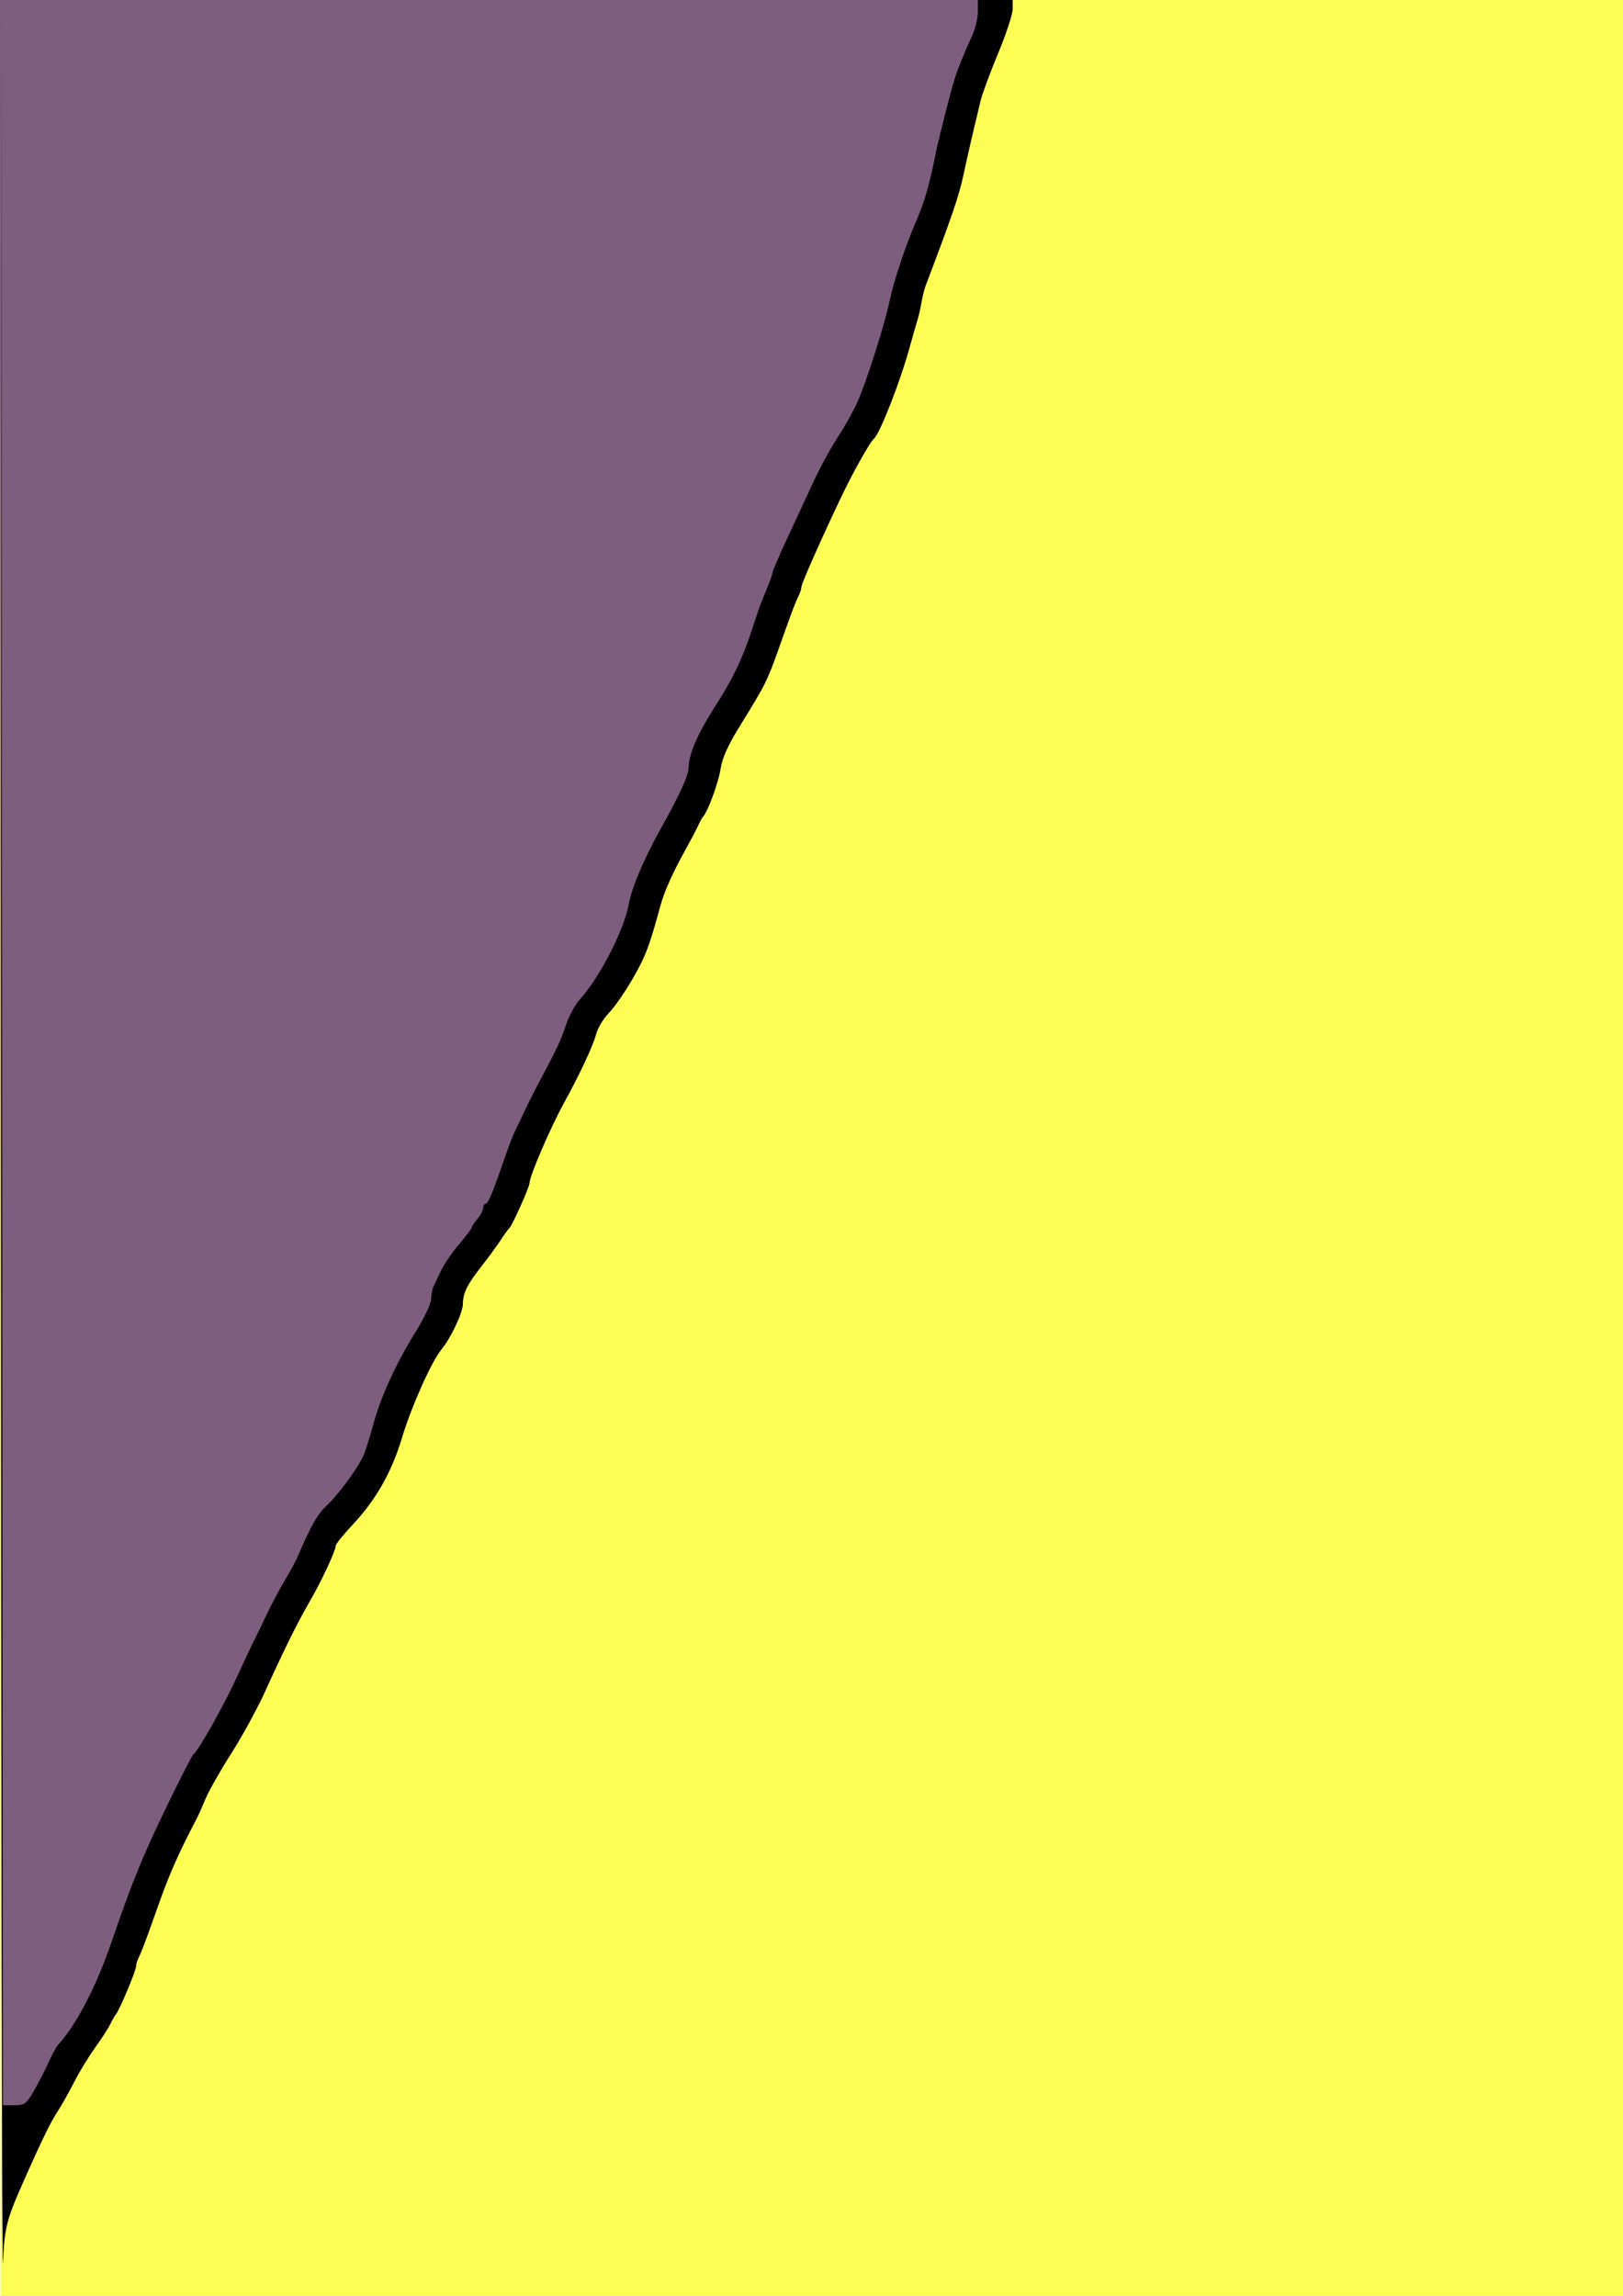 <?xml version="1.0" encoding="UTF-8"?>
<svg xmlns="http://www.w3.org/2000/svg" xmlns:xlink="http://www.w3.org/1999/xlink" width="560pt" height="792pt" viewBox="0 0 560 792" version="1.1">
<rect x="0" y="0" width="560" height="792" fill="#333333" stroke="none"/>
<g id="surface1">
<path style=" stroke:none;fill-rule:nonzero;fill:rgb(99.608%,99.608%,99.608%);fill-opacity:1;" d="M 0 396 L 0 0 L 560 0 L 560 792 L 0 792 Z "/>
<path style=" stroke:none;fill-rule:nonzero;fill:rgb(99.608%,99.216%,32.941%);fill-opacity:1;" d="M 0.051 396 L -0.086 0 L 560 0 L 560 792 L 0.191 792 Z "/>
<path style=" stroke:none;fill-rule:nonzero;fill:rgb(49.412%,36.863%,49.412%);fill-opacity:1;" d="M 0.191 396.262 L -0.086 0 L 349.375 0 L 349.375 3.188 C 349.375 4.945 347.125 11.781 344.375 18.383 C 341.625 24.984 338.902 32.352 338.324 34.758 C 335.191 47.766 334.113 52.441 332.422 60.312 C 330.863 67.578 328.48 74.559 319.34 98.609 C 318.906 99.758 318.27 102.34 317.93 104.348 C 317.586 106.355 316.934 109.176 316.477 110.609 C 316.016 112.043 314.879 116.035 313.941 119.477 C 310.766 131.191 303.562 149.676 301.543 151.305 C 300.266 152.336 294.57 162.418 290.637 170.609 C 283.98 184.48 276.508 201.32 276.508 202.445 C 276.508 203.031 276.109 204.32 275.625 205.32 C 274.367 207.902 273.207 210.969 269.027 222.781 C 264.754 234.855 264.168 236.043 255.746 249.664 C 251.086 257.199 249.223 261.285 248.586 265.367 C 247.848 270.105 244.152 280.125 242.547 281.738 C 242.262 282.027 241.492 283.434 240.836 284.871 C 240.18 286.305 238.207 290.062 236.453 293.219 C 232.051 301.129 229.164 307.586 227.824 312.523 C 224.039 326.461 222.766 329.812 218.383 337.453 C 215.711 342.105 211.977 347.488 210.09 349.414 C 208.199 351.336 206.188 354.723 205.613 356.938 C 204.645 360.699 199.957 370.715 194.652 380.348 C 189.898 388.98 182.672 405.77 182.672 408.18 C 182.672 409.488 176.656 422.91 175.738 423.652 C 175.383 423.938 174.02 425.816 172.707 427.824 C 171.398 429.836 168.512 433.785 166.293 436.602 C 161.25 443 159.715 446.066 159.715 449.715 C 159.715 452.75 155.574 461.555 152.227 465.633 C 148.805 469.805 141.906 485.277 138.656 496.078 C 135.062 508.008 129.625 517.531 121.422 526.238 C 118.328 529.531 115.793 532.707 115.793 533.305 C 115.793 534.992 110.836 545.594 106.805 552.523 C 102.68 559.621 98.188 568.688 91.305 583.824 C 88.695 589.566 83.5 599.055 79.758 604.918 C 76.016 610.777 72.02 617.824 70.879 620.57 C 69.738 623.316 68.391 626.352 67.883 627.312 C 62.043 638.348 58.504 646.289 54.934 656.348 C 50.059 670.094 49.023 672.855 47.797 675.379 C 47.312 676.375 46.918 677.711 46.918 678.352 C 46.918 679.883 41.078 693.758 39.926 694.957 C 39.652 695.242 38.824 696.703 38.086 698.199 C 37.352 699.699 34.965 703.383 32.785 706.395 C 30.609 709.402 27.352 714.75 25.551 718.281 C 23.75 721.809 21.164 726.402 19.801 728.484 C 17.457 732.062 14.508 738.09 8.633 751.305 C 2.168 765.84 1.562 768.164 1.008 780.523 C 0.711 787.121 0.344 614.203 0.191 396.262 Z "/>
<path style=" stroke:none;fill-rule:nonzero;fill:rgb(0%,0%,0%);fill-opacity:1;" d="M 0.461 396.523 L 0.453 0.523 L 0.727 363.391 L 1 726.262 L 4.906 726.262 C 8.496 726.262 9.047 725.859 11.695 721.305 C 13.281 718.578 15.543 714.176 16.719 711.523 C 17.895 708.867 19.449 706.051 20.168 705.262 C 26.34 698.496 33.18 685.367 38.305 670.434 C 45.426 649.688 49.062 640.711 57.086 624.078 C 61.914 614.066 66.223 605.609 66.664 605.285 C 68.473 603.953 77.066 588.68 81.867 578.27 C 84.691 572.145 87.5 566.191 88.109 565.043 C 88.719 563.895 90.445 560.316 91.953 557.094 C 93.457 553.867 96.195 548.699 98.035 545.613 C 99.875 542.527 101.891 538.824 102.516 537.391 C 107.562 525.789 109.48 522.41 112.707 519.422 C 116.672 515.754 123.668 506.184 125.508 501.914 C 126.125 500.477 127.598 495.781 128.777 491.477 C 131.477 481.617 136.59 470.43 143.418 459.445 C 146.344 454.742 148.734 449.688 148.734 448.215 C 148.734 446.742 149.133 444.723 149.621 443.727 C 150.109 442.727 151.309 440.203 152.285 438.117 C 153.262 436.027 156.004 432.039 158.383 429.254 C 160.762 426.469 162.711 423.906 162.711 423.559 C 162.711 423.211 163.609 421.844 164.707 420.523 C 165.805 419.199 166.703 417.484 166.703 416.711 C 166.703 415.938 167.043 415.305 167.457 415.305 C 168.383 415.305 169.766 412.082 173.539 401.145 C 175.137 396.512 176.902 391.816 177.461 390.707 C 178.02 389.602 179.578 386.348 180.926 383.477 C 182.273 380.609 184.625 375.914 186.156 373.043 C 192.355 361.426 193.383 359.246 195.223 353.738 C 196.281 350.582 198.422 346.59 199.98 344.871 C 207.023 337.098 215.375 320.797 217.023 311.605 C 218.012 306.109 222.18 296.316 227.965 285.914 C 234.809 273.605 237.574 267.539 237.59 264.789 C 237.617 260.309 240.758 253.004 246.449 244.176 C 252.766 234.375 256.191 227.262 259.52 217.043 C 261.949 209.582 262.562 207.902 264.926 202.277 C 265.805 200.184 266.523 198.07 266.52 197.582 C 266.52 197.094 268.809 191.766 271.609 185.738 C 274.406 179.715 278.551 170.793 280.816 165.914 C 283.082 161.035 286.828 154.184 289.145 150.684 C 291.461 147.188 294.477 141.789 295.848 138.684 C 299.023 131.496 305.074 112.523 306.887 104.074 C 308.543 96.348 312.543 84.41 316.469 75.461 C 318.93 69.859 320.922 62.84 322.781 53.219 C 323.656 48.711 328.172 30.949 329.418 27.129 C 330.695 23.203 332.562 18.609 335.531 12.066 C 336.559 9.805 337.398 6.164 337.398 3.977 L 337.398 0 L 349.375 0 L 349.375 3.188 C 349.375 4.945 347.125 11.781 344.375 18.383 C 341.625 24.984 338.902 32.352 338.324 34.758 C 335.191 47.766 334.113 52.441 332.422 60.312 C 330.863 67.578 328.48 74.559 319.34 98.609 C 318.906 99.758 318.27 102.34 317.93 104.348 C 317.586 106.355 316.934 109.176 316.477 110.609 C 316.016 112.043 314.879 116.035 313.941 119.477 C 310.766 131.191 303.562 149.676 301.543 151.305 C 300.266 152.336 294.57 162.418 290.637 170.609 C 283.98 184.48 276.508 201.32 276.508 202.445 C 276.508 203.031 276.109 204.32 275.625 205.32 C 274.367 207.902 273.207 210.969 269.027 222.781 C 264.754 234.855 264.168 236.043 255.746 249.664 C 251.086 257.199 249.223 261.285 248.586 265.367 C 247.848 270.105 244.152 280.125 242.547 281.738 C 242.262 282.027 241.492 283.434 240.836 284.871 C 240.18 286.305 238.207 290.062 236.453 293.219 C 232.051 301.129 229.164 307.586 227.824 312.523 C 224.039 326.461 222.766 329.812 218.383 337.453 C 215.711 342.105 211.977 347.488 210.09 349.414 C 208.199 351.336 206.188 354.723 205.613 356.938 C 204.645 360.699 199.957 370.715 194.652 380.348 C 189.898 388.98 182.672 405.77 182.672 408.18 C 182.672 409.488 176.656 422.91 175.738 423.652 C 175.383 423.938 174.02 425.816 172.707 427.824 C 171.398 429.836 168.512 433.785 166.293 436.602 C 161.25 443 159.715 446.066 159.715 449.715 C 159.715 452.75 155.574 461.555 152.227 465.633 C 148.805 469.805 141.906 485.277 138.656 496.078 C 135.062 508.008 129.625 517.531 121.422 526.238 C 118.328 529.531 115.793 532.707 115.793 533.305 C 115.793 534.992 110.836 545.594 106.805 552.523 C 102.68 559.621 98.188 568.688 91.305 583.824 C 88.695 589.566 83.5 599.055 79.758 604.918 C 76.016 610.777 72.02 617.824 70.879 620.57 C 69.738 623.316 68.391 626.352 67.883 627.312 C 62.043 638.348 58.504 646.289 54.934 656.348 C 50.059 670.094 49.023 672.855 47.797 675.379 C 47.312 676.375 46.918 677.711 46.918 678.352 C 46.918 679.883 41.078 693.758 39.926 694.957 C 39.652 695.242 38.824 696.703 38.086 698.199 C 37.352 699.699 34.965 703.383 32.785 706.395 C 30.609 709.402 27.352 714.75 25.551 718.281 C 23.75 721.809 21.164 726.402 19.801 728.484 C 17.457 732.062 14.508 738.09 8.633 751.305 C 2.168 765.84 1.562 768.164 1.008 780.523 C 0.711 787.121 0.465 614.32 0.461 396.523 Z "/>
</g>
</svg>

